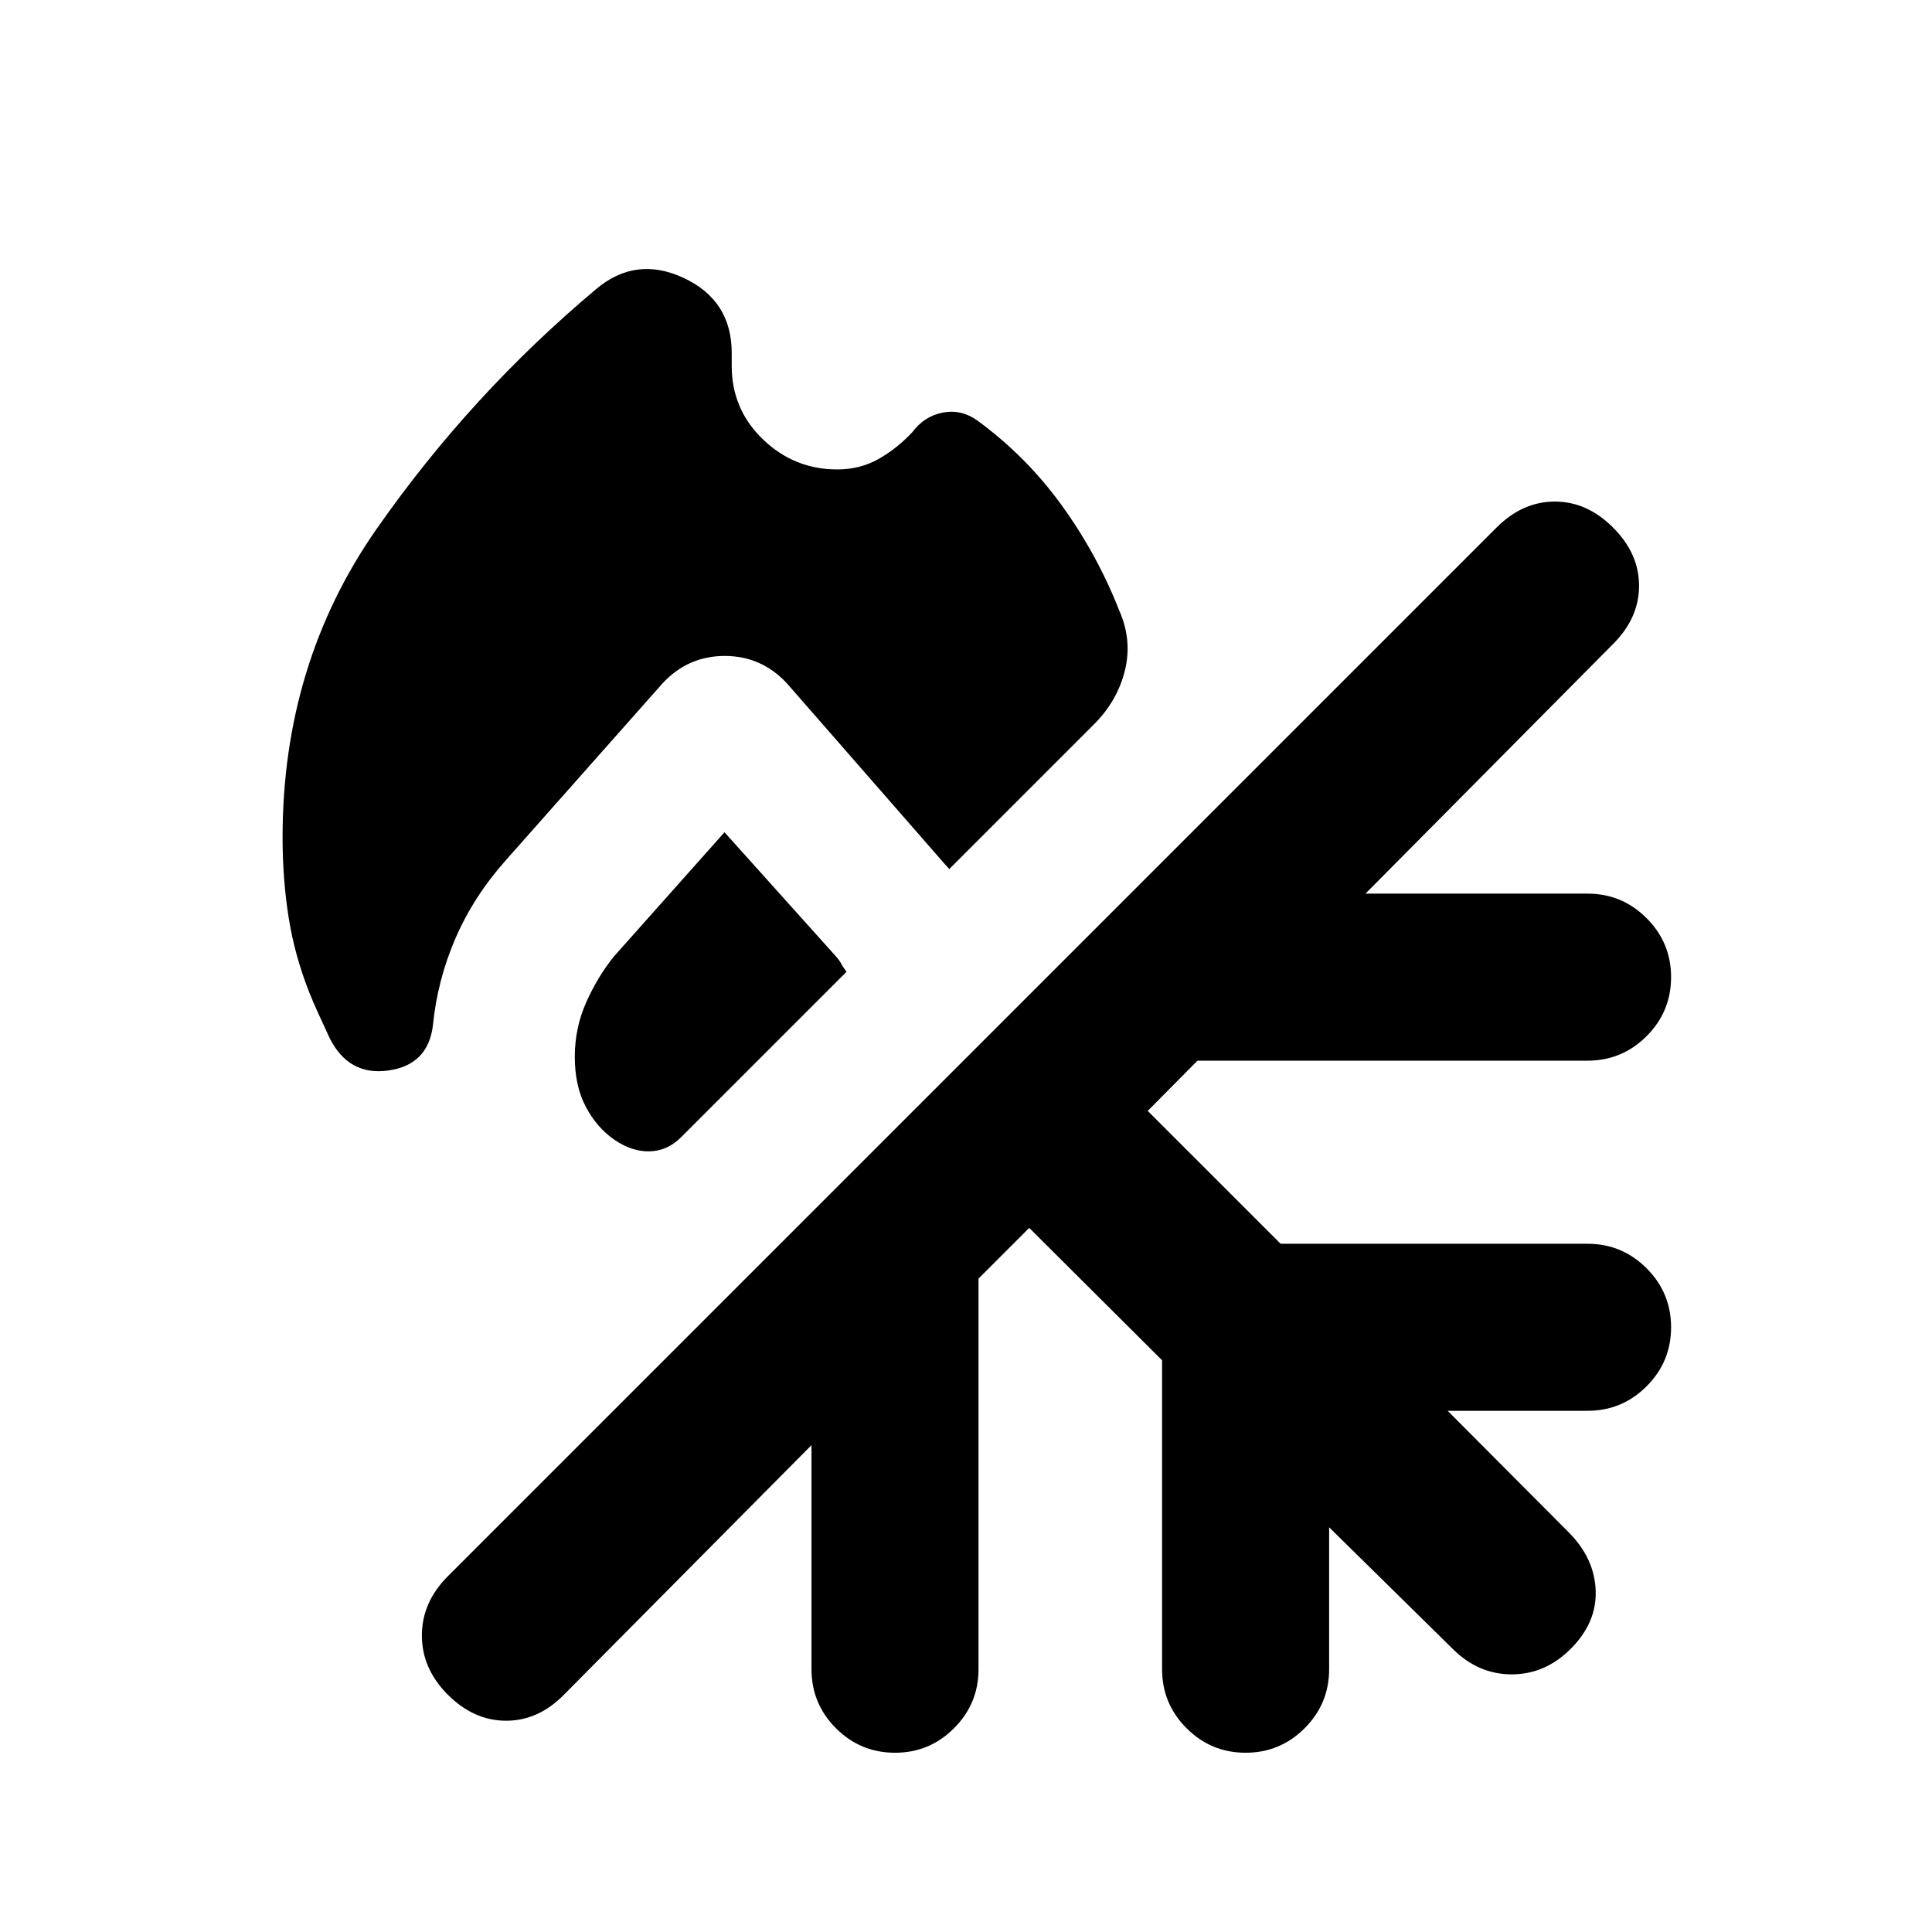 <svg xmlns="http://www.w3.org/2000/svg" height="20" viewBox="0 -960 960 960" width="20"><path d="M416-726.74q11.28 0 20.45-5.14 9.16-5.14 16.92-13.42 5.96-7.96 15.15-9.7 9.2-1.74 17.15 3.98 24.29 17.76 41.93 42.16 17.64 24.4 28.64 52.45 6.43 14.67 2.69 29.7-3.73 15.04-15.41 26.71l-71.89 71.89q-.24-.48-.48-.72t-.72-.71l-79.36-90.85q-12.68-13.68-30.95-13.68t-30.95 13.68l-77.84 87.85q-16 18-25 38.76-9 20.76-11.24 43.52-2.48 19.43-22.16 22.19-19.67 2.77-29.15-16.15l-5.52-12q-2.76-6-4.52-10.52-7.28-18.28-10.31-37.33-3.02-19.04-3.02-39.84 0-86.33 46.64-153.14 46.65-66.82 108.93-119.1 19.87-16.92 43.74-5.74 23.87 11.17 23.87 37.28v6.46q0 21.56 15.54 36.49 15.54 14.92 36.87 14.92Zm-56 180.28 54.91 61.16q2.24 2.47 2.98 3.97.74 1.5 2.74 4.22l-82.24 82.24q-6.72 6.72-15.55 6.96-8.84.24-17.56-5.76-8.71-6-14.19-16.36-5.48-10.36-5.48-24.84 0-14.24 5.62-26.96 5.62-12.71 13.86-22.95L360-546.46Zm151.41 196.59-25.19 25.2v194.1q0 17.16-12.18 29.33-12.17 12.17-29.32 12.17t-29.33-12.17q-12.17-12.17-12.17-29.33v-111.34L280.2-117.89q-12.68 12.91-28.71 12.91t-28.95-12.91q-12.91-12.91-12.91-29.45 0-16.53 12.91-29.44l521.09-521.09q12.91-12.91 28.95-12.91 16.03 0 28.94 12.91 12.92 12.91 12.92 28.95 0 16.03-12.92 28.94L678.5-515.96h110.35q17.15 0 29.32 12.18 12.18 12.17 12.18 29.32 0 17.16-12.18 29.33-12.17 12.17-29.32 12.17H595.02L570.3-408l66.03 66.02h152.52q17.15 0 29.32 12.18 12.18 12.17 12.18 29.32t-12.18 29.33q-12.17 12.17-29.32 12.17h-69.52l60.39 60.63q12.67 12.92 13.17 28.83.5 15.91-12.41 28.82-12.68 12.68-29.33 12.68t-29.32-12.68l-61.39-60.39v70.52q0 17.16-12.18 29.33-12.17 12.17-29.33 12.17-17.15 0-29.32-12.17-12.18-12.17-12.18-29.33v-153.52l-66.02-65.78Z"/></svg>